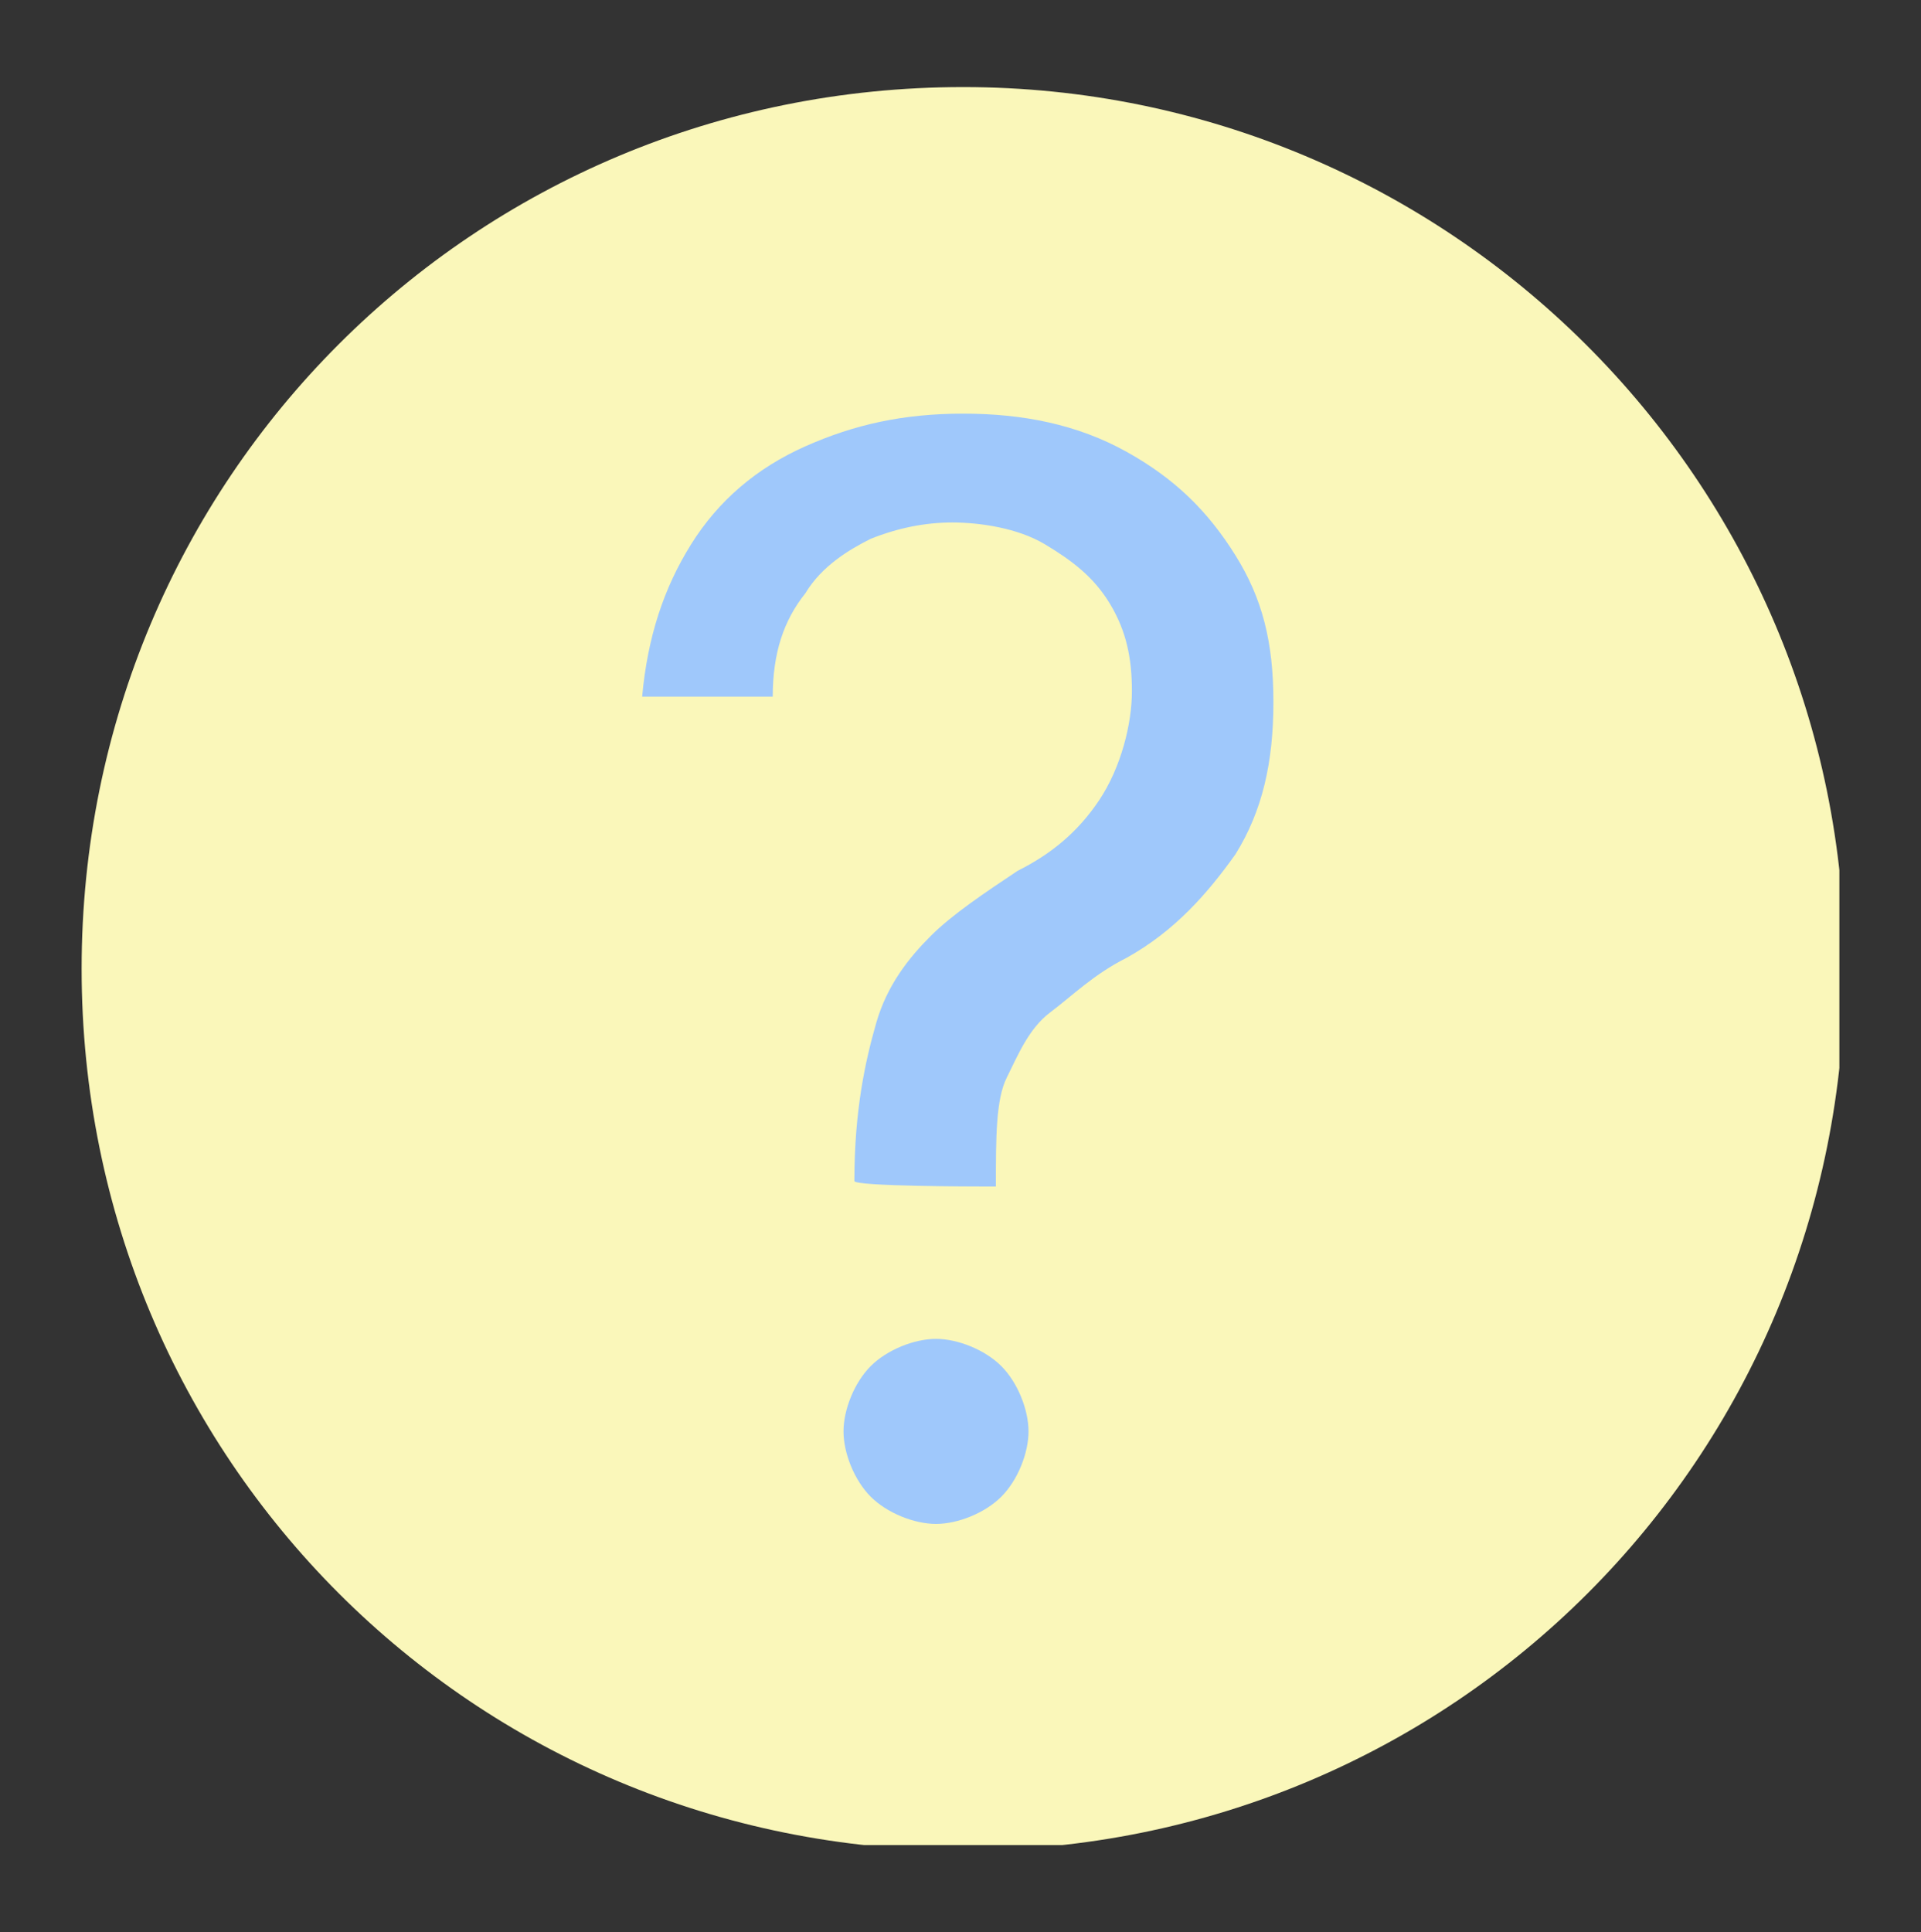 <?xml version="1.0" encoding="UTF-8"?>
<svg id="Capa_1" xmlns="http://www.w3.org/2000/svg" xmlns:xlink="http://www.w3.org/1999/xlink" version="1.1" viewBox="0 0 35.3 35.5">
  <rect x="0" y="0" width="35.3" height="35.5" fill="#333333" stroke="none"/>
  <!-- Generator: Adobe Illustrator 29.1.0, SVG Export Plug-In . SVG Version: 2.1.0 Build 142)  -->
  <defs>
    <style>
      .st0 {
        fill: none;
      }

      .st1 {
        fill: #faf7ba;
      }

      .st2 {
        fill: #9fc8fb;
      }

      .st3 {
        clip-path: url(#clippath);
      }
    </style>
    <clipPath id="clippath">
      <rect class="st0" x="1.5" y="1.6" width="32.3" height="32.3"/>
    </clipPath>
  </defs>
  <g class="st3">
    <g>
      <path class="st1" d="M17.7,1.6C8.7,1.6,1.5,8.8,1.5,17.8s7.2,16.2,16.2,16.2,16.2-7.2,16.2-16.2S26.6,1.6,17.7,1.6"/>
      <path class="st2" d="M18.4,27.5c.3-.3.5-.8.5-1.2s-.2-.9-.5-1.2c-.3-.3-.8-.5-1.2-.5s-.9.2-1.2.5-.5.8-.5,1.2.2.9.5,1.2c.3.3.8.5,1.2.5s.9-.2,1.2-.5M18.3,21.8h0c0-.9,0-1.6.2-2s.4-.9.8-1.2c.4-.3.8-.7,1.4-1,.9-.5,1.5-1.2,2-1.9.5-.8.7-1.7.7-2.8s-.2-1.9-.7-2.7-1.1-1.4-2-1.9-1.9-.7-3-.7-2,.2-2.9.6c-.9.4-1.6,1-2.1,1.8s-.8,1.7-.9,2.8h2.4c0-.8.2-1.4.6-1.9.3-.5.8-.8,1.2-1,.5-.2,1-.3,1.5-.3s1.2.1,1.7.4c.5.3.9.6,1.2,1.1.3.5.4,1,.4,1.6s-.2,1.4-.6,2-.9,1-1.5,1.3c-.6.4-1.2.8-1.6,1.2s-.8.9-1,1.6c-.2.7-.4,1.6-.4,2.9h0c0,.1,2.3.1,2.3.1h.3Z"/>
    </g>
  </g>
</svg>